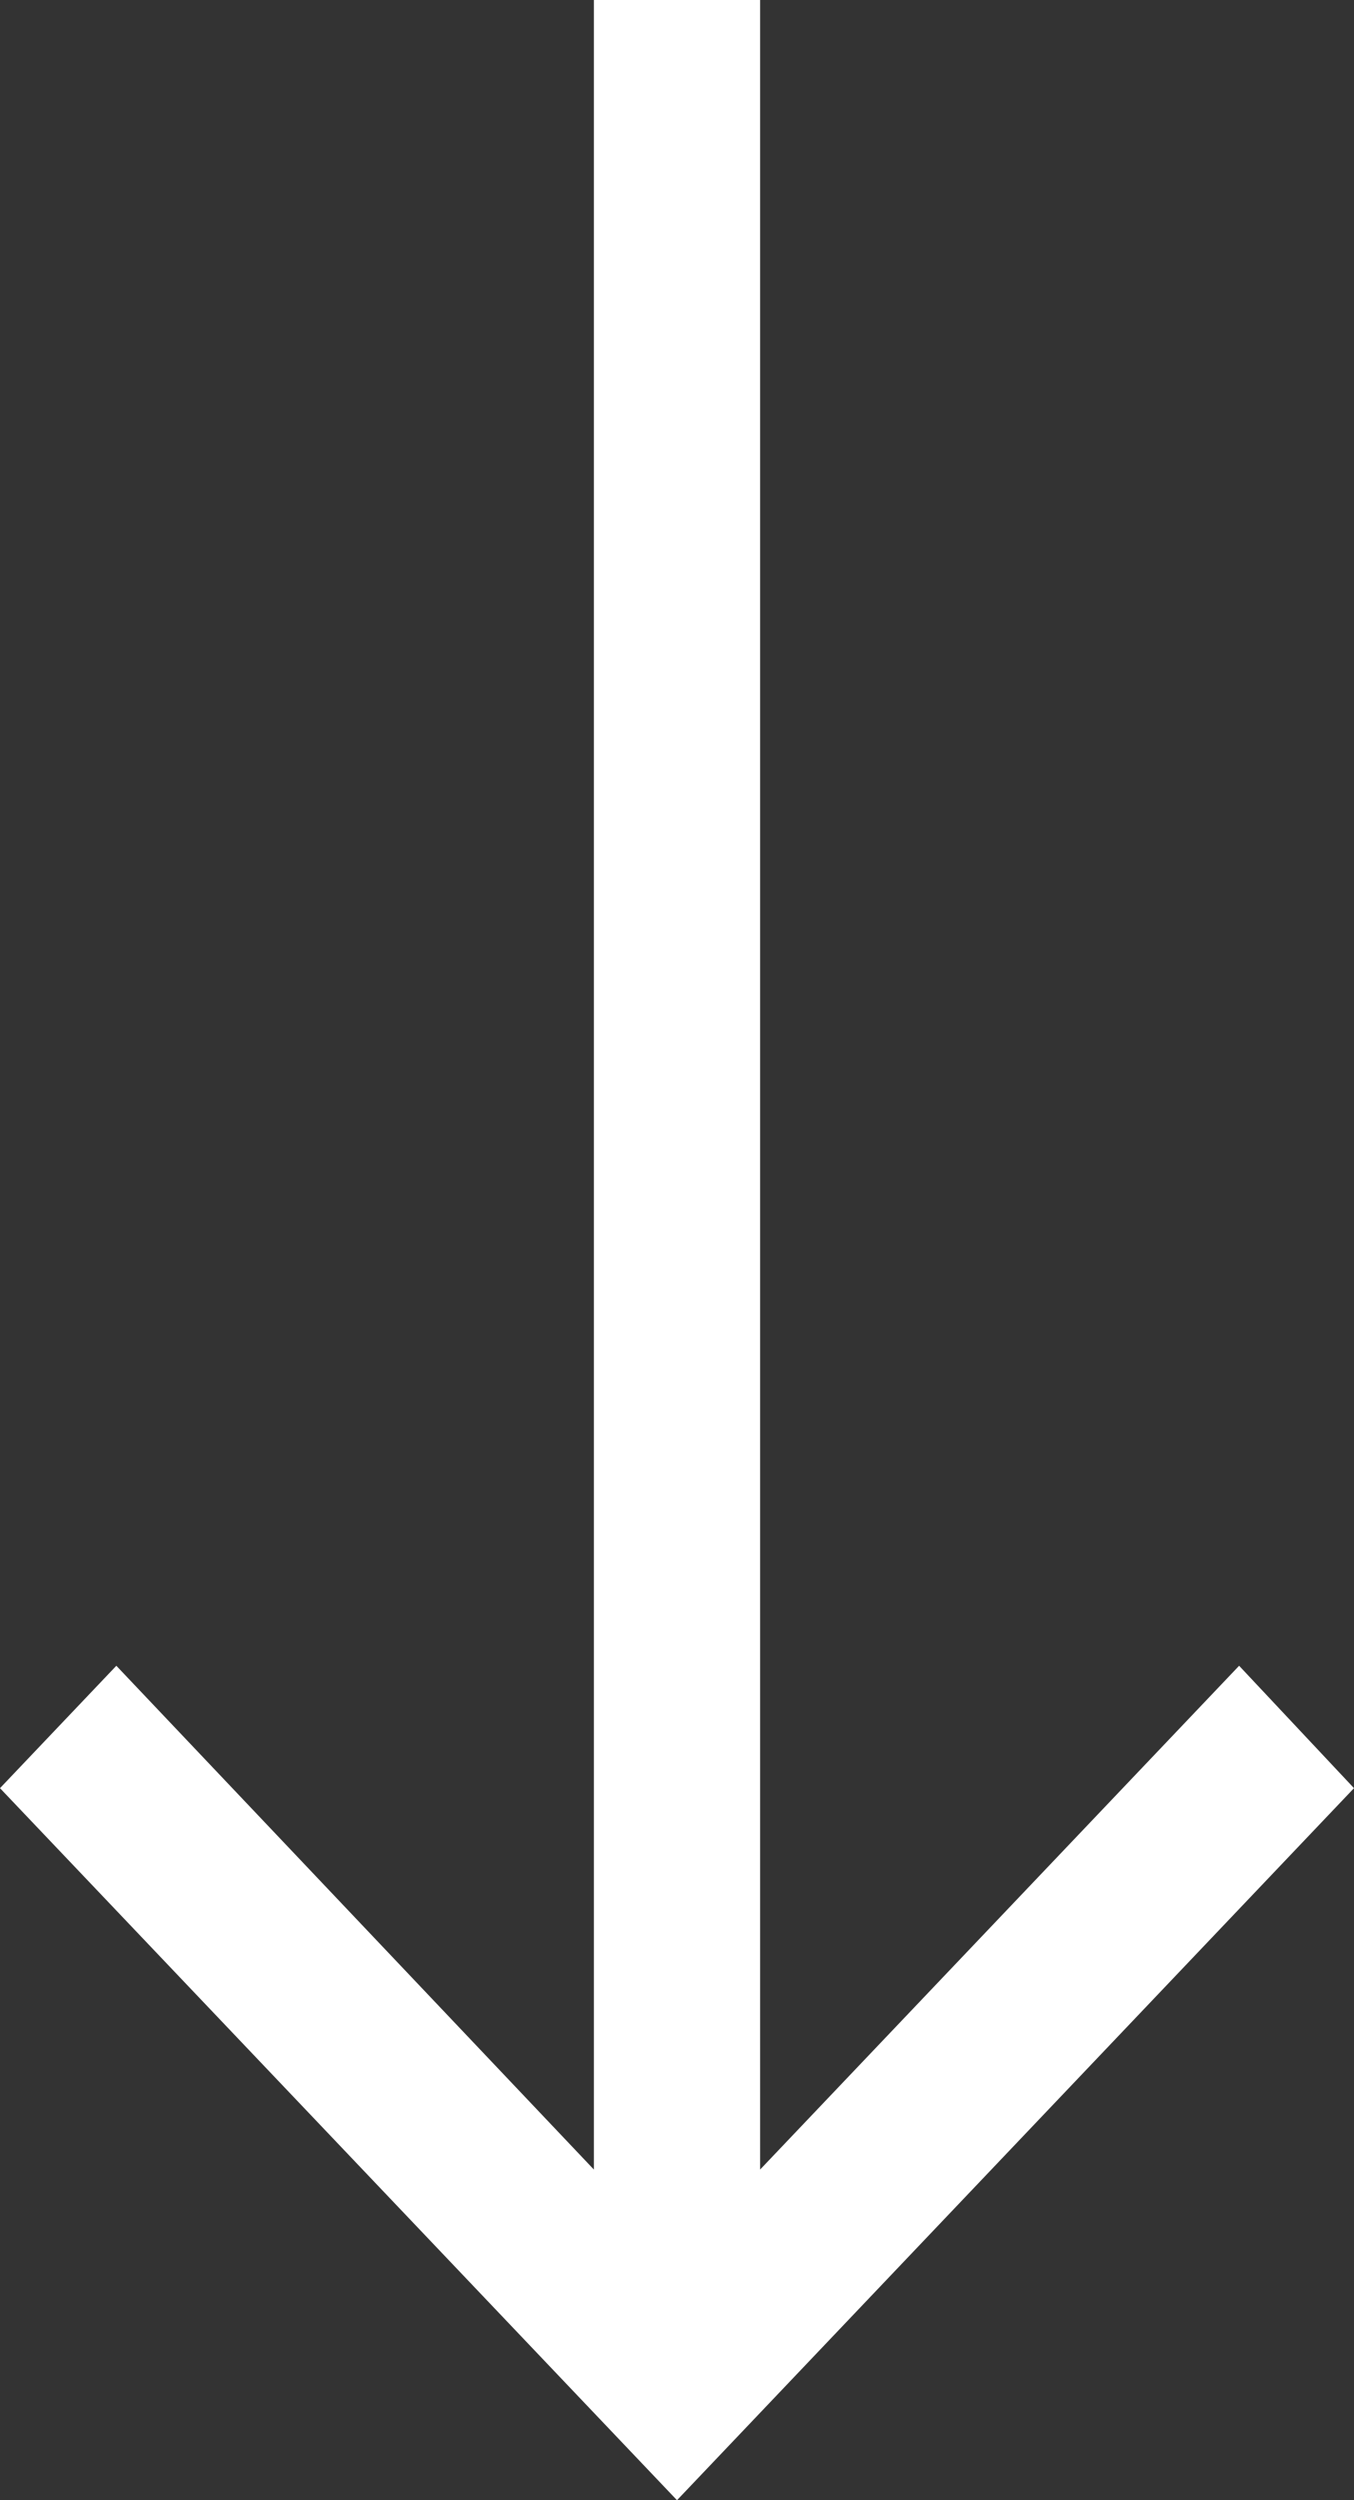 <svg  viewBox="0 0 13 24" xmlns="http://www.w3.org/2000/svg">
    <rect x="0" y="0" width="13" height="24" fill="#333333" stroke="none"/>
    <path fill="white" d="M2.03383e-07 17.165L6.5 24L13 17.165L11.897 15.99L7.298 20.826L7.298 -2.49243e-07L5.702 -3.19005e-07L5.702 20.826L1.117 15.99L2.03383e-07 17.165Z" />
</svg>
